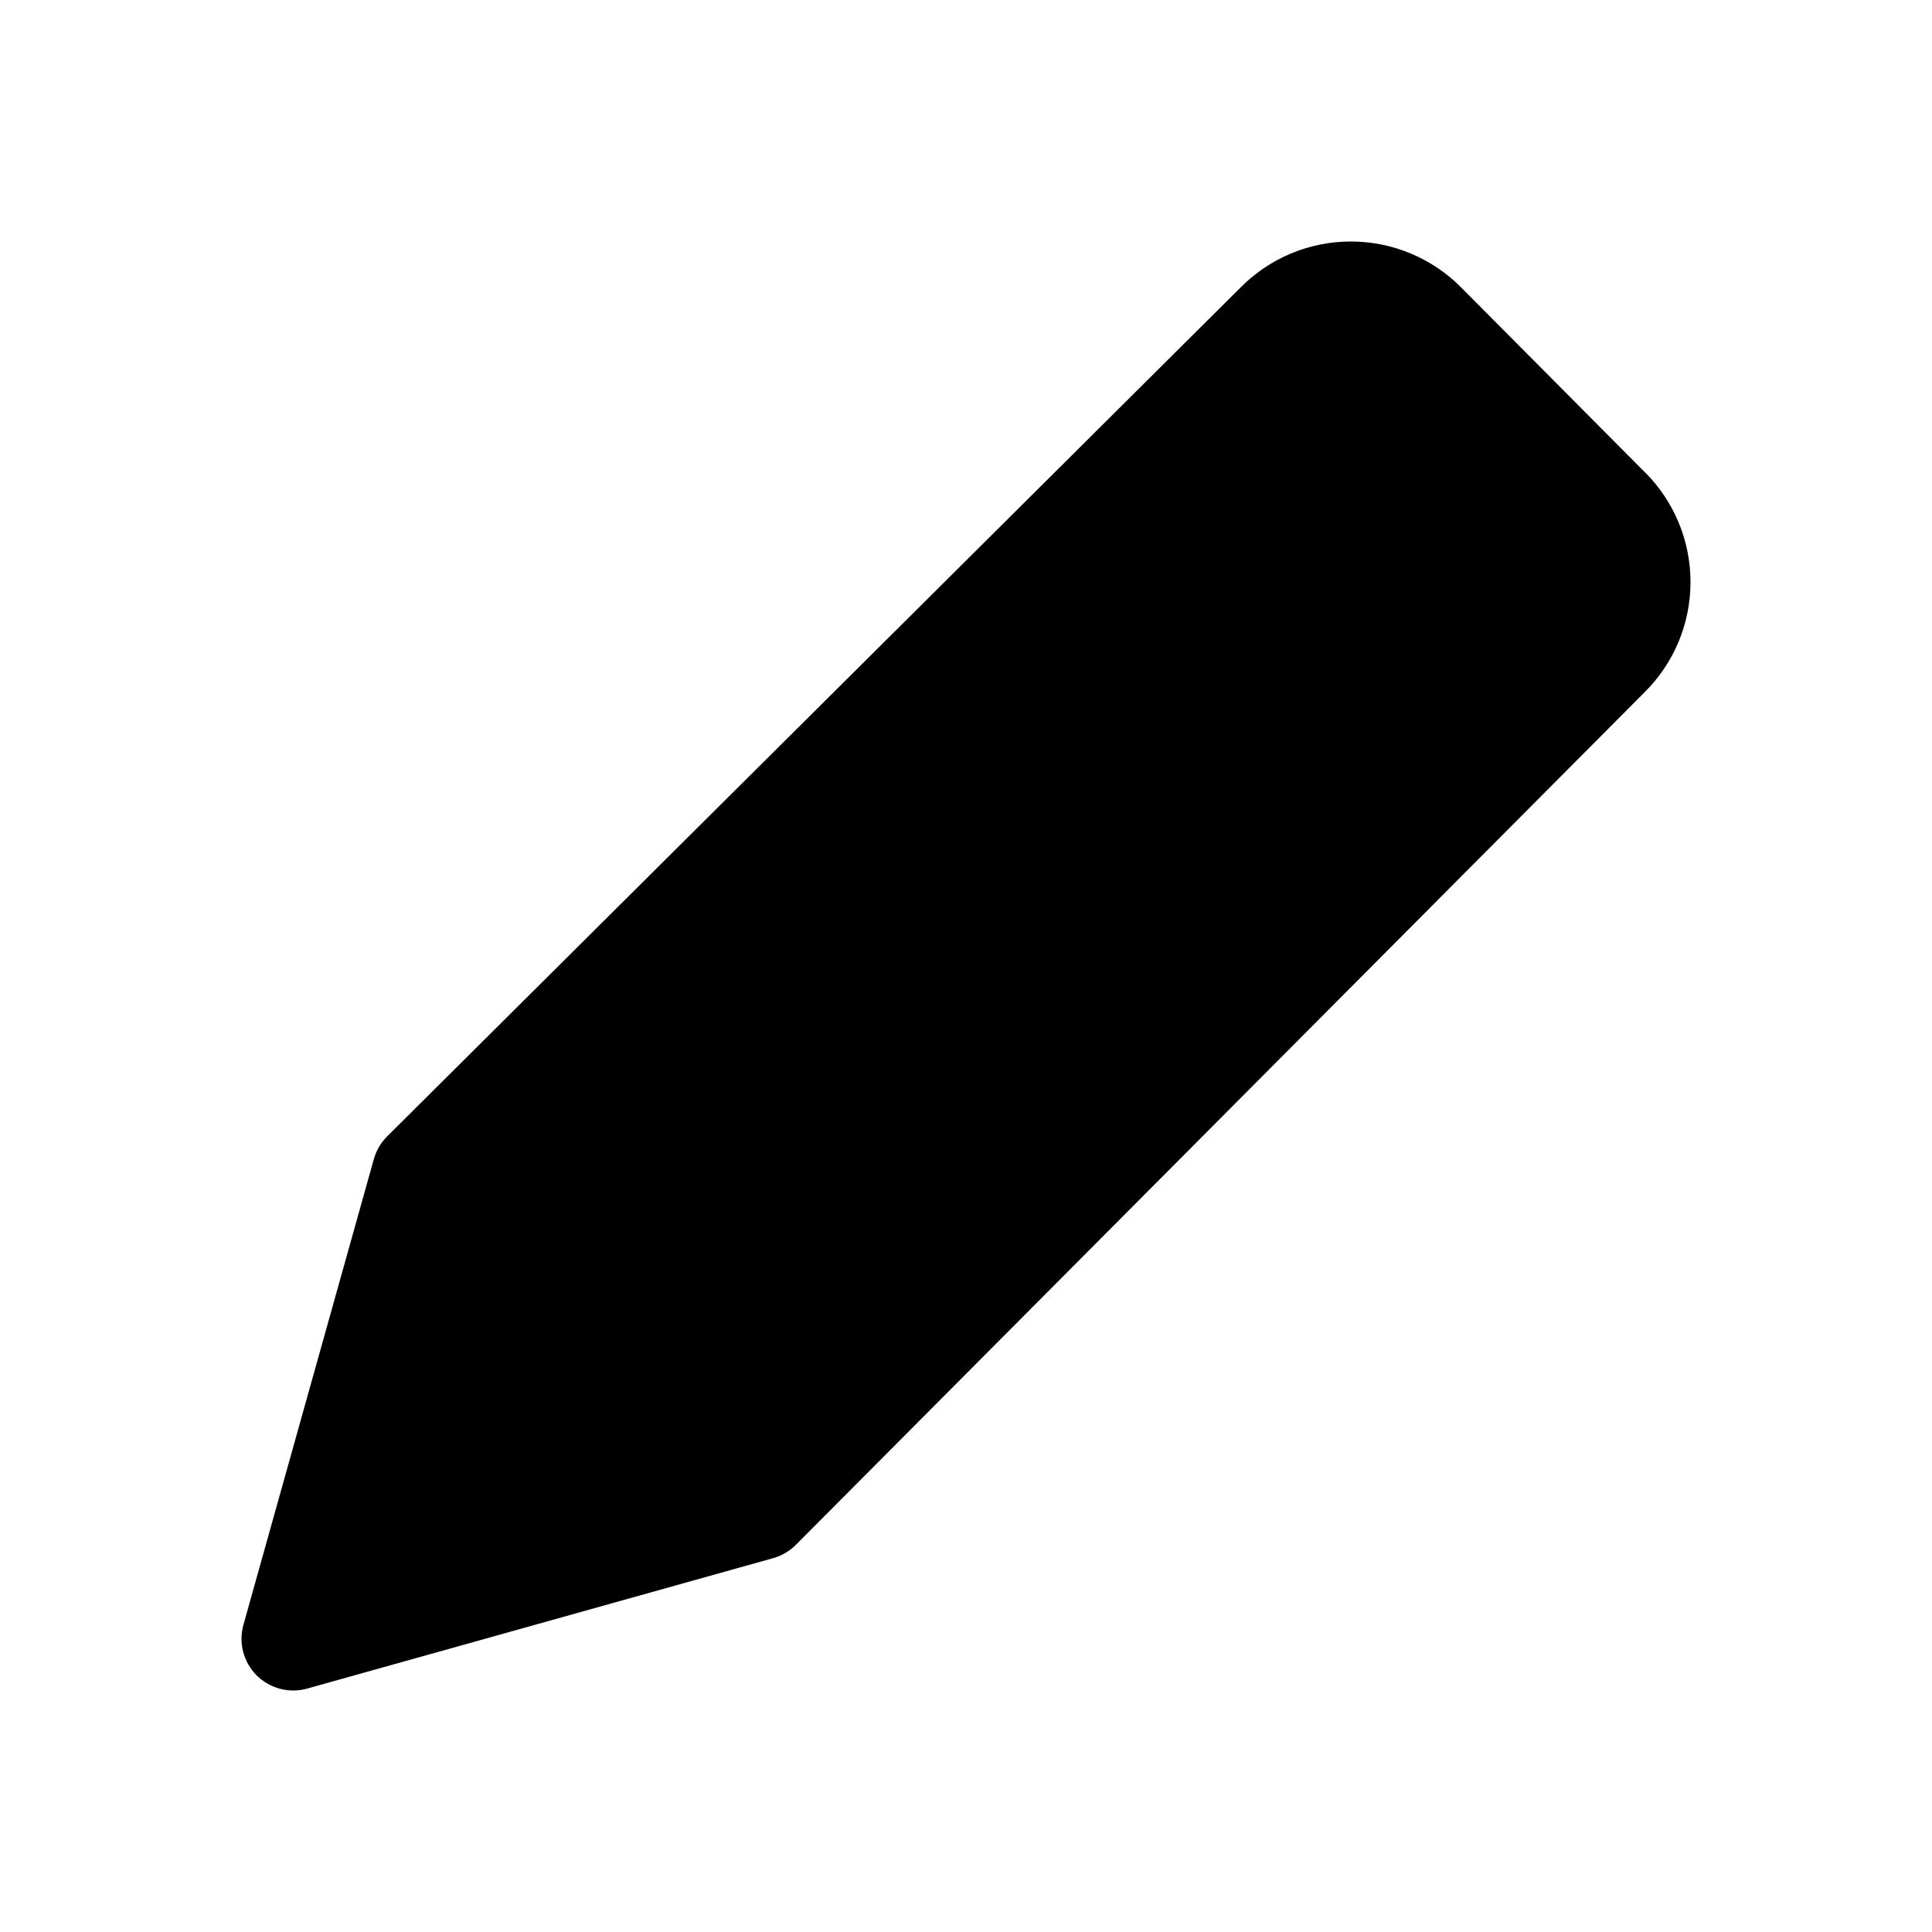 <svg width="24" height="24" viewBox="0 0 24 24" fill="none" xmlns="http://www.w3.org/2000/svg">
<path d="M16.781 3C16.524 3 16.269 3.051 16.032 3.151C15.797 3.25 15.584 3.395 15.405 3.577L4.81 14.116C4.731 14.194 4.674 14.292 4.644 14.399L3.024 20.184C2.961 20.407 3.024 20.647 3.188 20.812C3.353 20.976 3.593 21.039 3.816 20.976L9.604 19.356C9.711 19.326 9.808 19.269 9.886 19.191L20.429 8.6L20.431 8.598C20.611 8.419 20.754 8.207 20.852 7.972C20.95 7.737 21 7.485 21 7.231C21 6.976 20.95 6.724 20.852 6.489C20.754 6.255 20.611 6.042 20.431 5.863L20.429 5.862L18.158 3.578C17.979 3.395 17.765 3.25 17.529 3.151C17.292 3.051 17.038 3 16.781 3Z" fill="currentColor"/>
</svg>
